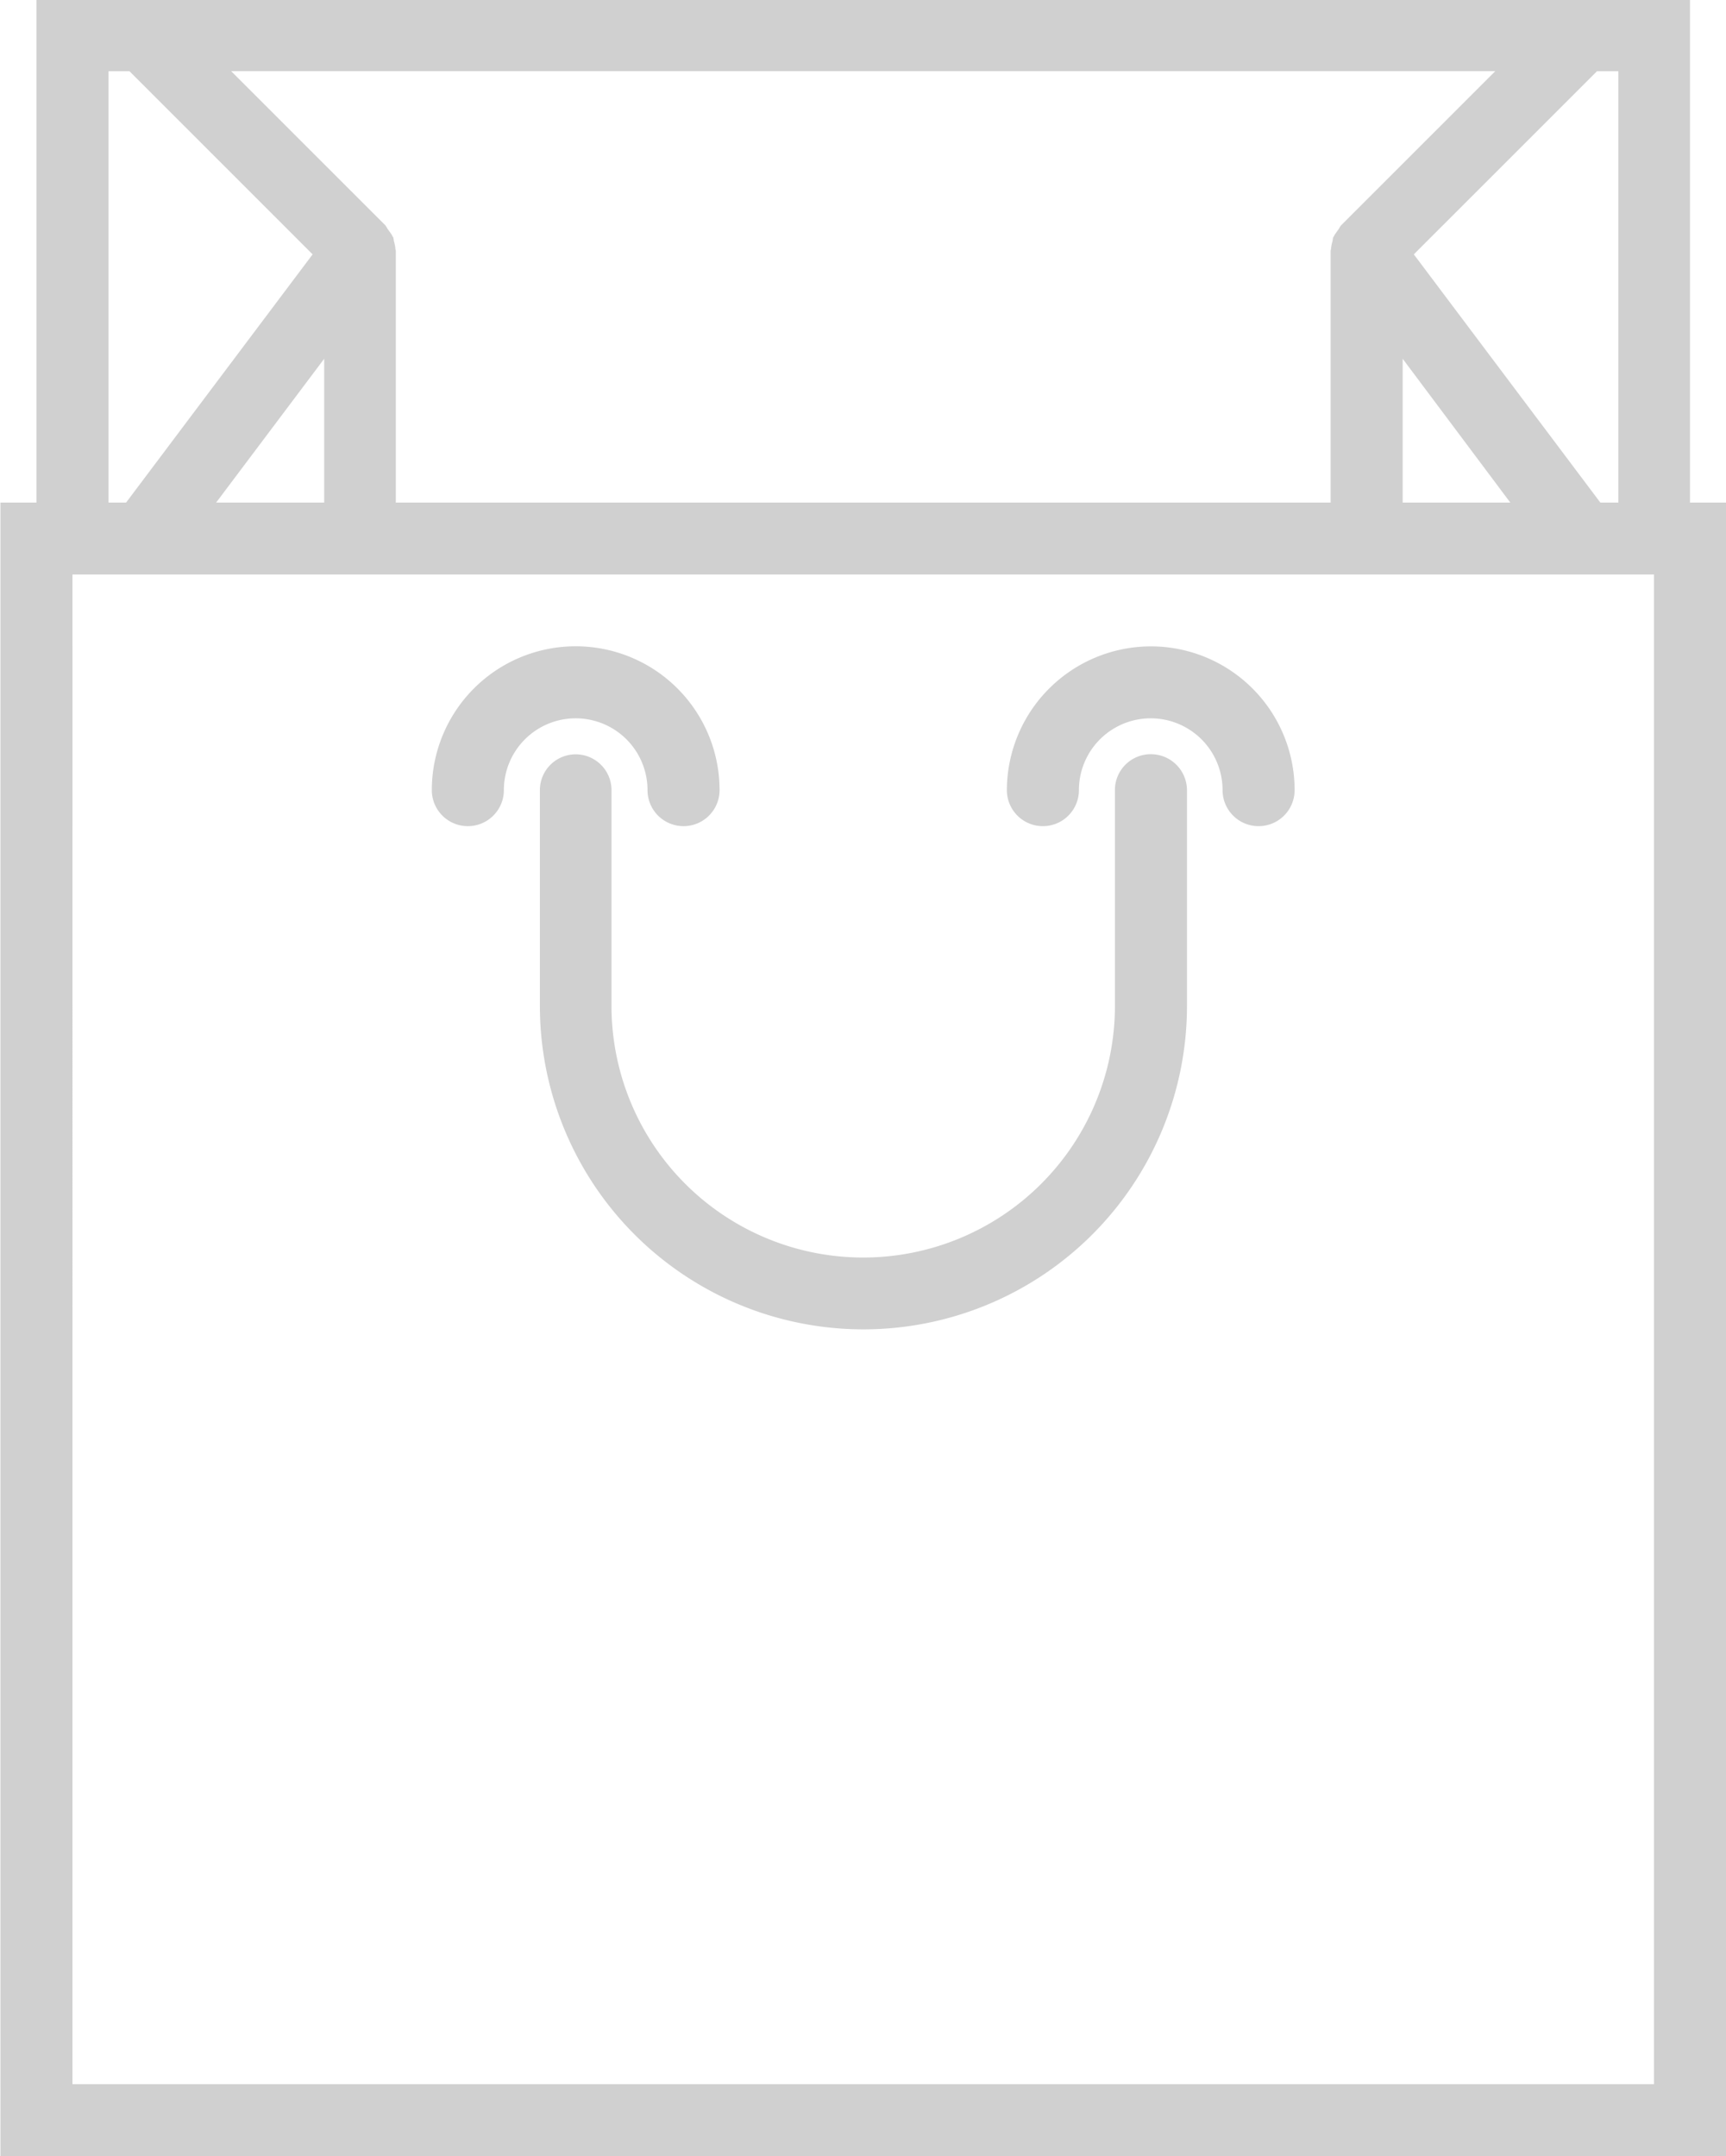 <svg xmlns="http://www.w3.org/2000/svg" width="40.25" height="50.281" viewBox="0 0 40.25 50.281">
<defs>
    <style>
      .cls-1 {
        fill: #d0d0d0;
        fill-rule: evenodd;
      }
    </style>
  </defs>
  <path id="bag" class="cls-1" d="M1840.85,76.146a0.84,0.84,0,0,0,1.68,0,3.355,3.355,0,0,0-6.71,0,0.84,0.84,0,0,0,1.68,0A1.675,1.675,0,1,1,1840.85,76.146Zm11.74-3.353a3.362,3.362,0,0,0-3.36,3.353,0.84,0.84,0,0,0,1.68,0,1.675,1.675,0,1,1,3.35,0,0.84,0.84,0,0,0,1.68,0A3.353,3.353,0,0,0,1852.59,72.793Zm12.57-3.353V57.7H1826.6V69.44h-0.84V108H1866V69.44h-0.84Zm-2.09,0-4.35-5.789,4.27-4.27h0.5V69.44h-0.42Zm-28.09,0V63.573c0-.02-0.01-0.039-0.01-0.059a0.857,0.857,0,0,0-.03-0.157c-0.01-.035-0.01-0.071-0.02-0.105a0.135,0.135,0,0,1-.03-0.051c-0.03-.046-0.06-0.086-0.09-0.128s-0.04-.068-0.06-0.095l-3.6-3.6h29.48l-3.6,3.6c-0.02.027-.04,0.065-0.06,0.095s-0.06.081-.09,0.128a0.141,0.141,0,0,1-.03.051c-0.01.034-.01,0.071-0.02,0.105a0.841,0.841,0,0,0-.03.157c0,0.02-.01.038-0.01,0.059V69.44h-21.8Zm-4.19,0,2.52-3.354V69.44h-2.52Zm27.67-3.354,2.51,3.354h-2.51V66.087Zm-30.18-6.705h0.49l4.27,4.27-4.35,5.789h-0.41V59.381Zm36.04,46.943h-36.88V71.117h36.88v35.207Zm-11.73-31.016a0.835,0.835,0,0,0-.84.838v5.03a5.87,5.87,0,0,1-11.74,0v-5.03a0.835,0.835,0,1,0-1.67,0v5.03a7.545,7.545,0,0,0,15.09,0v-5.03A0.842,0.842,0,0,0,1852.59,75.308Z" transform="translate(-1825.75 -57.719)"/>
</svg>
